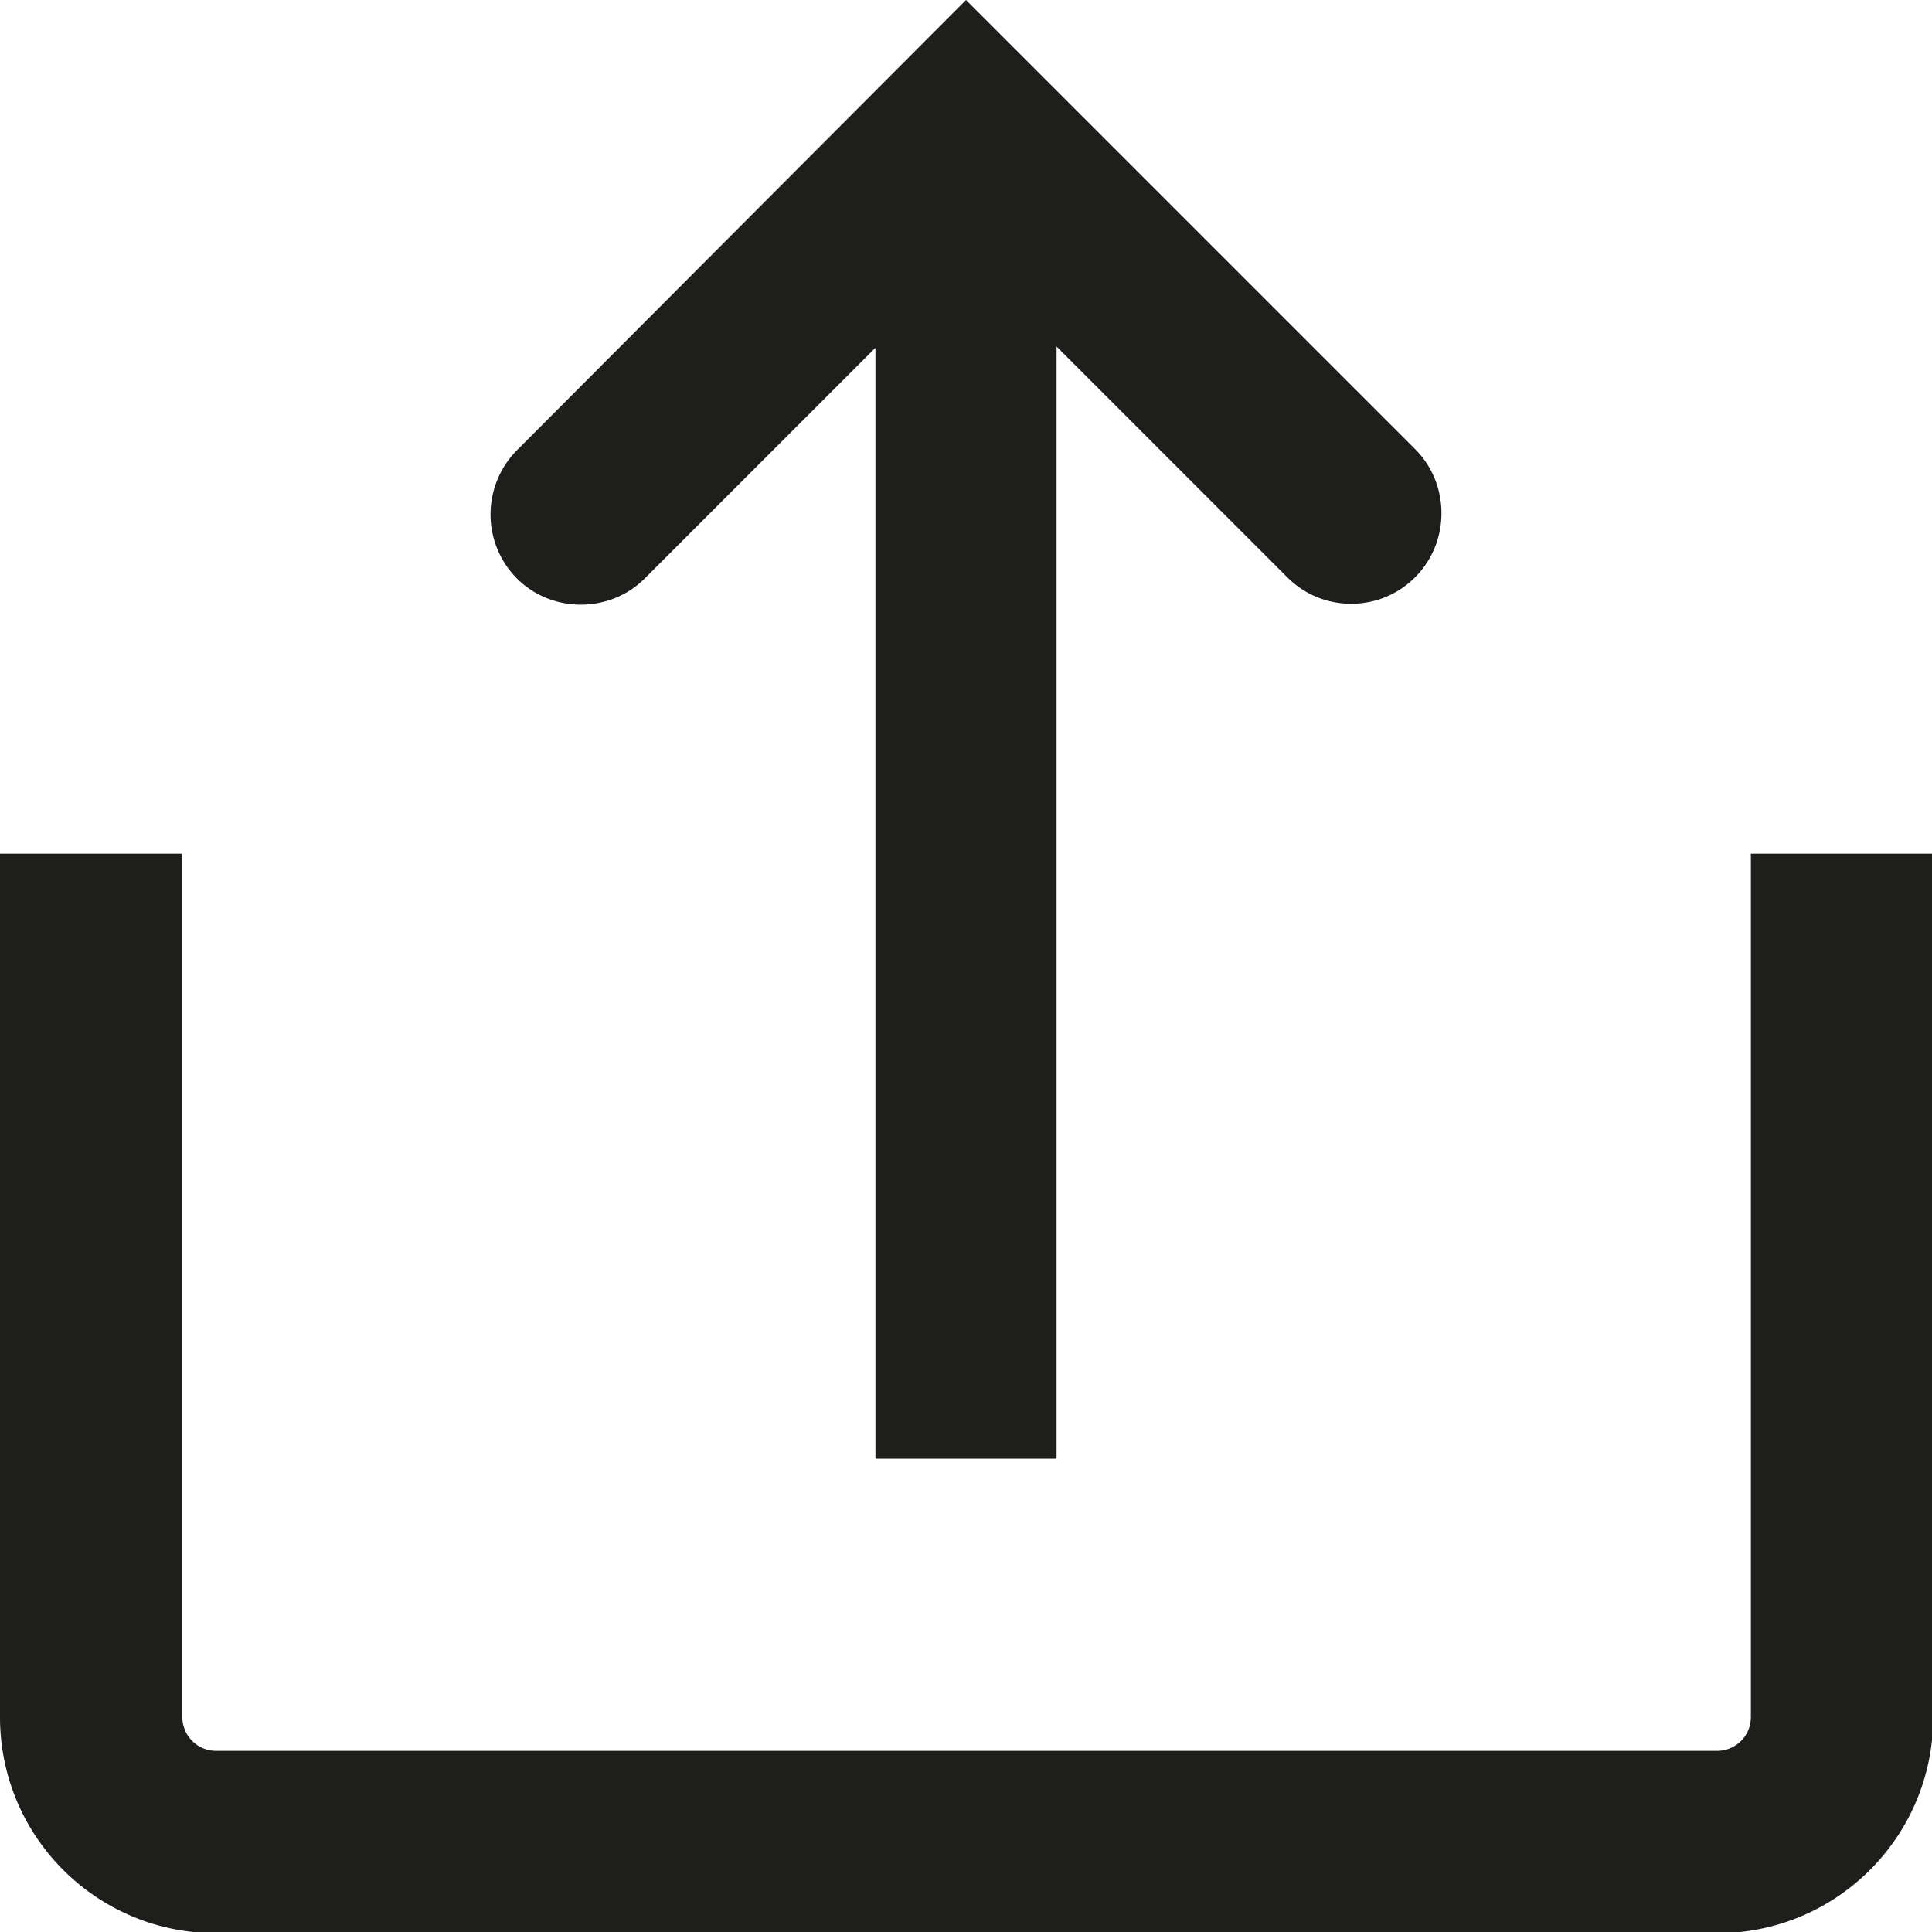 <svg viewBox="0 0 16 16" xmlns="http://www.w3.org/2000/svg">
  <path fill="#1e1e1c" d="M4.28 4.79a.754.754 0 0 1 0-1.06L8 0l3.72 3.72c.29.29.29.77 0 1.06-.15.15-.34.22-.53.22s-.38-.07-.53-.22L8.75 2.87v9.21h-1.5v-9.2L5.34 4.79c-.29.29-.77.29-1.06 0M14.5 7.07v7.15c0 .16-.13.28-.28.28H1.79a.28.28 0 0 1-.28-.28V7.07H0v7.15c0 .99.8 1.79 1.79 1.79h12.43c.99 0 1.79-.8 1.79-1.79V7.07h-1.5Z"/>
</svg>
